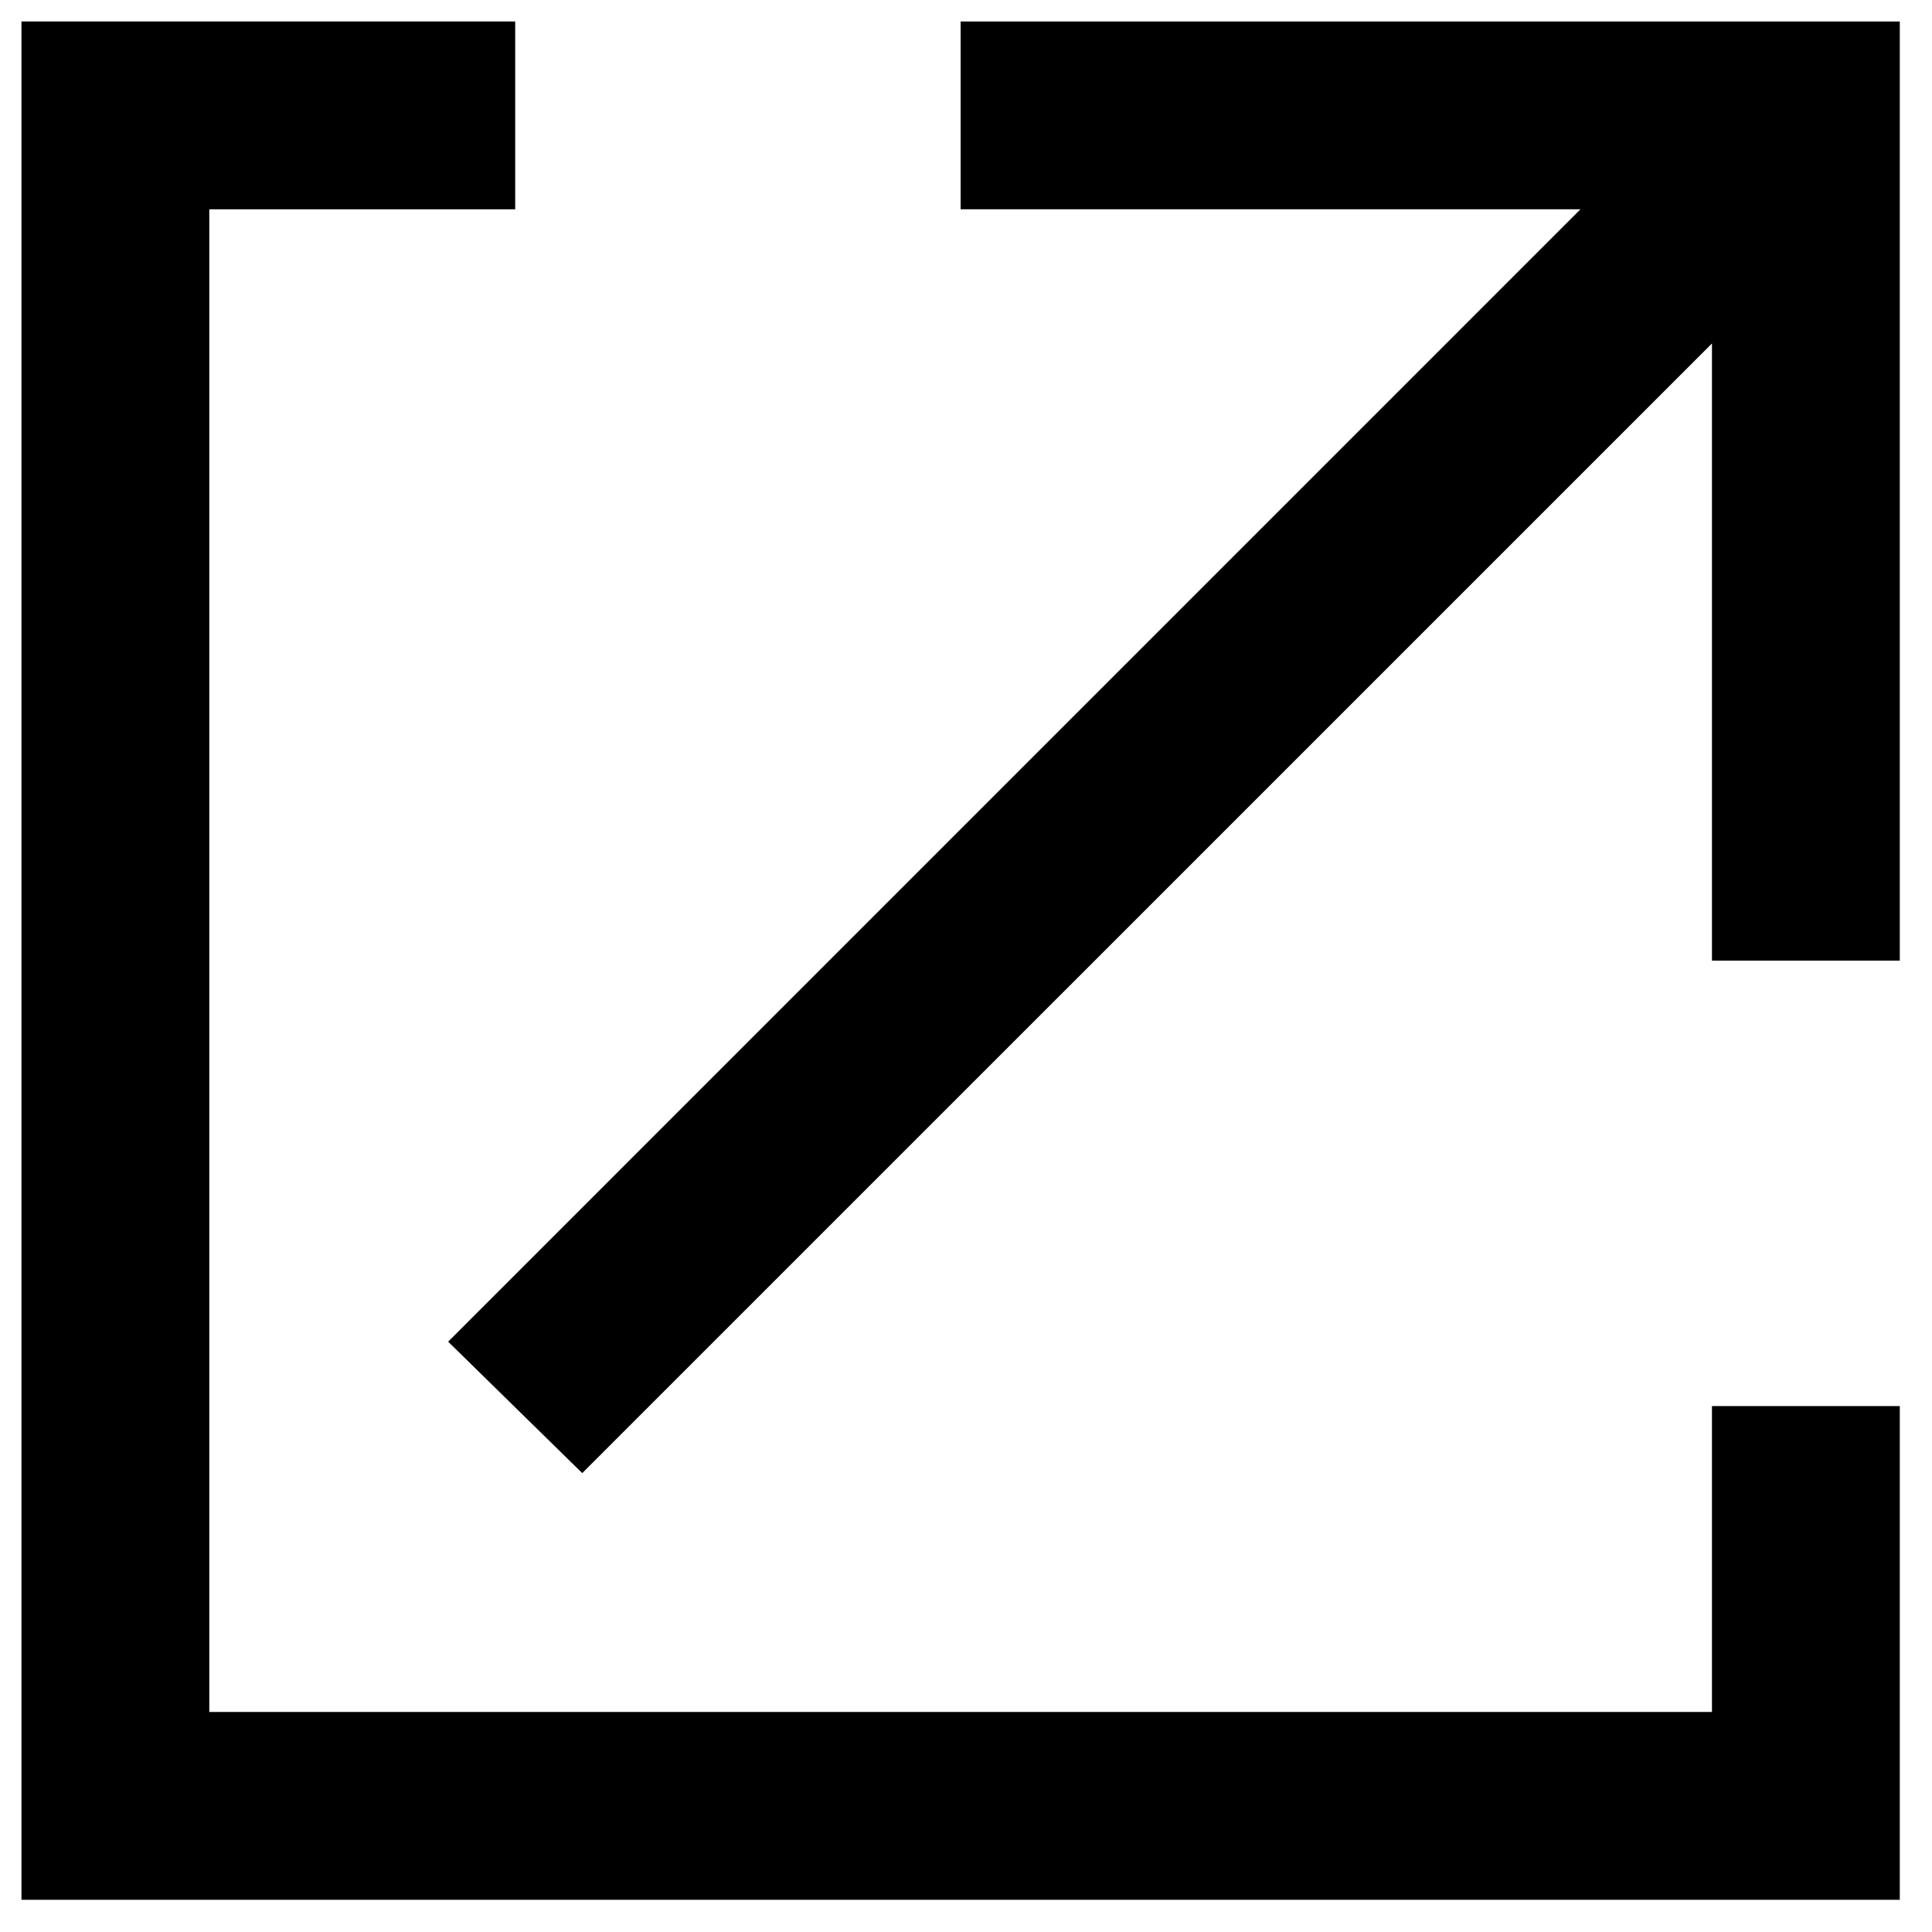 <?xml version="1.0" encoding="UTF-8"?>
<svg width="27px" height="27px" viewBox="0 0 27 27" version="1.1" xmlns="http://www.w3.org/2000/svg" xmlns:xlink="http://www.w3.org/1999/xlink">
    <!-- Generator: sketchtool 63 (101010) - https://sketch.com -->
    <title>61801C4E-EF69-42FE-8C7F-AC34A769D48C</title>
    <desc>Created with sketchtool.</desc>
    <g id="Design-System" stroke="none" stroke-width="1" fill="none" fill-rule="evenodd">
        <g id="Utility-Icons" transform="translate(-845, -344)" fill="#000000" fill-rule="nonzero">
            <g id="NewWindowArrow" transform="translate(845, 344)">
                <polygon id="Path" points="26.55 0.3 13.425 0.3 13.425 2.925 22.087 2.925 6.263 18.75 8.137 20.587 23.925 4.8 23.925 13.425 26.55 13.425"></polygon>
                <polygon id="Path" points="26.55 19.65 23.925 19.65 23.925 23.925 2.925 23.925 2.925 2.925 7.2 2.925 7.2 0.3 0.3 0.3 0.3 26.55 26.55 26.55"></polygon>
            </g>
        </g>
    </g>
</svg>